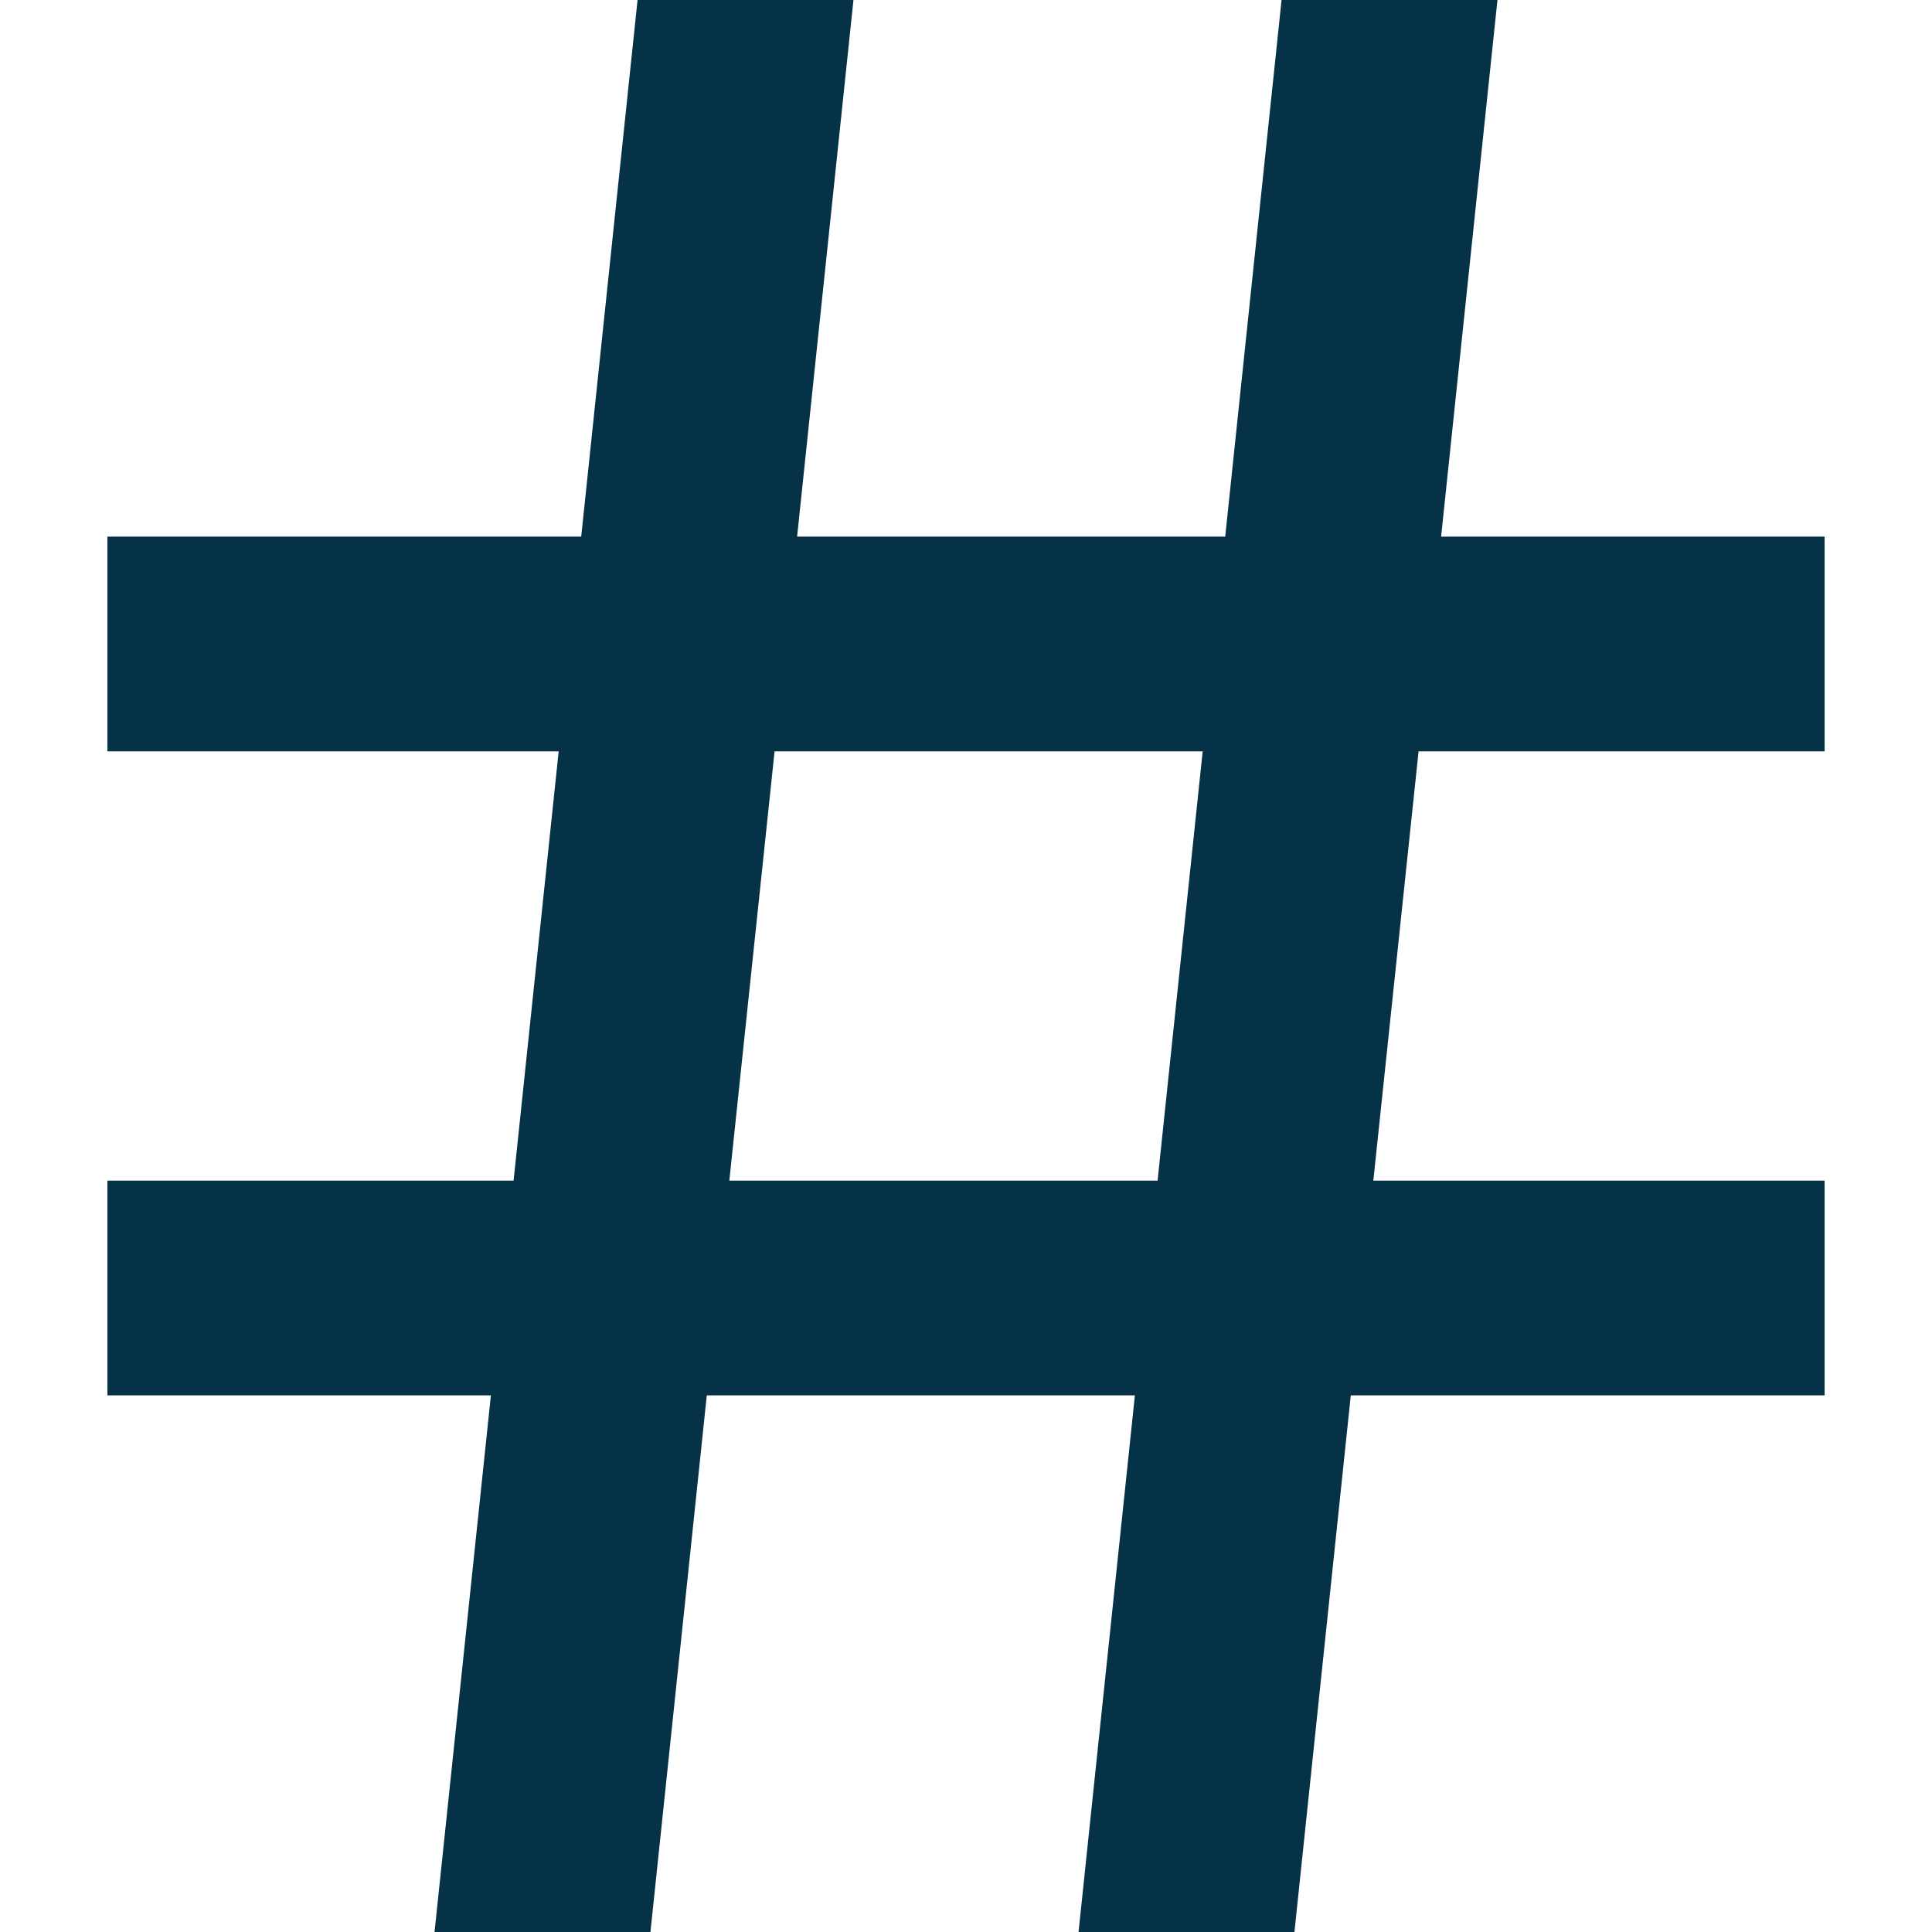 <svg width="12" height="12" viewBox="0 0 12 12" fill="none" xmlns="http://www.w3.org/2000/svg">
<path d="M3.19 7.333L3.47 4.667H0.667V3.333H3.61L3.96 0H5.301L4.951 3.333H7.61L7.96 0H9.301L8.951 3.333H11.333V4.667H8.811L8.53 7.333H11.333V8.667H8.39L8.04 12H6.699L7.049 8.667H4.39L4.04 12H2.699L3.049 8.667H0.667V7.333H3.19ZM4.53 7.333H7.19L7.47 4.667H4.811L4.53 7.333Z" fill="#063248"/>
</svg>

